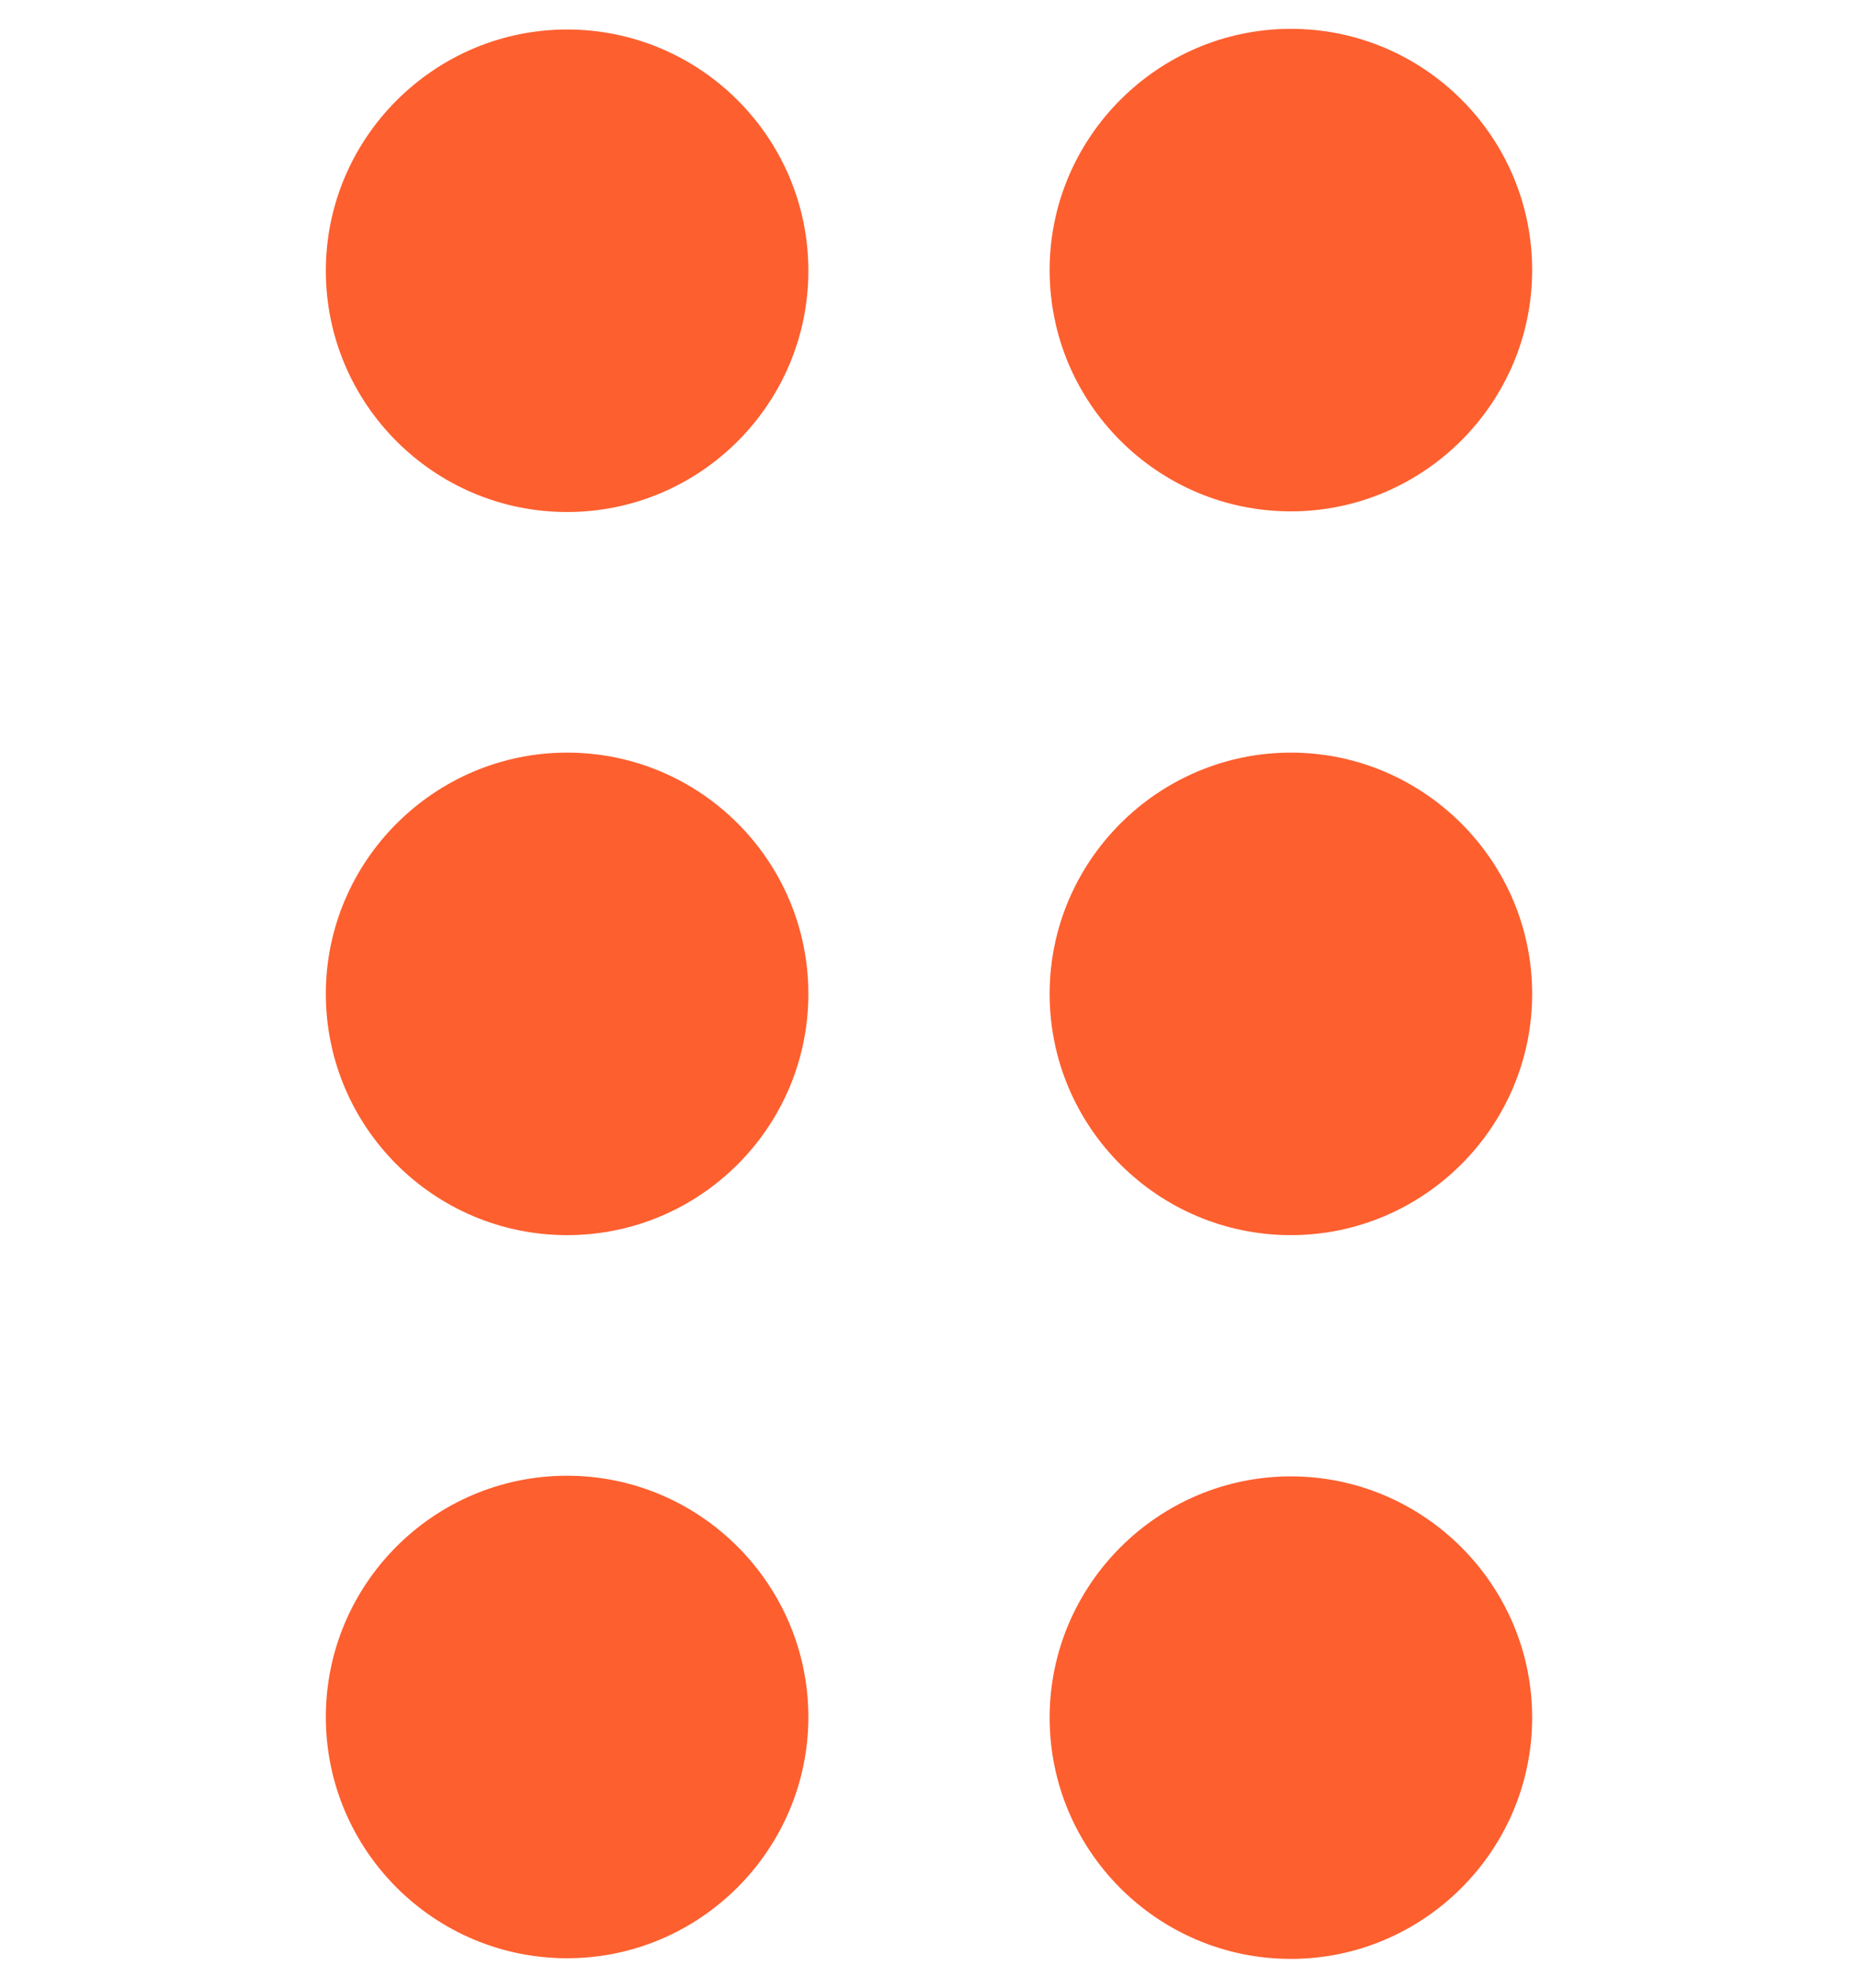 <?xml version="1.0" encoding="utf-8"?>
<!-- Generator: Adobe Illustrator 19.0.0, SVG Export Plug-In . SVG Version: 6.00 Build 0)  -->
<svg version="1.1" id="Magnifier" xmlns="http://www.w3.org/2000/svg" xmlns:xlink="http://www.w3.org/1999/xlink" x="0px" y="0px"
	 viewBox="82 -91.2 283.4 303.2" style="enable-background:new 82 -91.2 283.4 303.2;" xml:space="preserve">
<style type="text/css">
	.st0{fill:#FD5F2F;}
</style>
<path class="st0" d="M205.3,170.7c0,20.2-16.5,36.8-36.8,36.8s-36.8-16.5-36.8-36.8s16.5-36.8,36.8-36.8S205.3,150.5,205.3,170.7z
	 M168.5,23.6c-20.2,0-36.8,16.5-36.8,36.8s16.5,36.8,36.8,36.8s36.8-16.5,36.8-36.8S188.8,23.6,168.5,23.6z M168.5-86.7
	c-20.2,0-36.8,16.5-36.8,36.8s16.5,36.8,36.8,36.8s36.8-16.5,36.8-36.8S188.8-86.7,168.5-86.7z M278.9-13.2
	c20.2,0,36.8-16.5,36.8-36.8s-16.5-36.8-36.8-36.8c-20.2,0-36.8,16.5-36.8,36.8S258.6-13.2,278.9-13.2z M278.9,23.6
	c-20.2,0-36.8,16.5-36.8,36.8s16.5,36.8,36.8,36.8c20.2,0,36.8-16.5,36.8-36.8S299.1,23.6,278.9,23.6z M278.9,134
	c-20.2,0-36.8,16.5-36.8,36.8s16.5,36.8,36.8,36.8c20.2,0,36.8-16.5,36.8-36.8S299.1,134,278.9,134z"/>
</svg>
